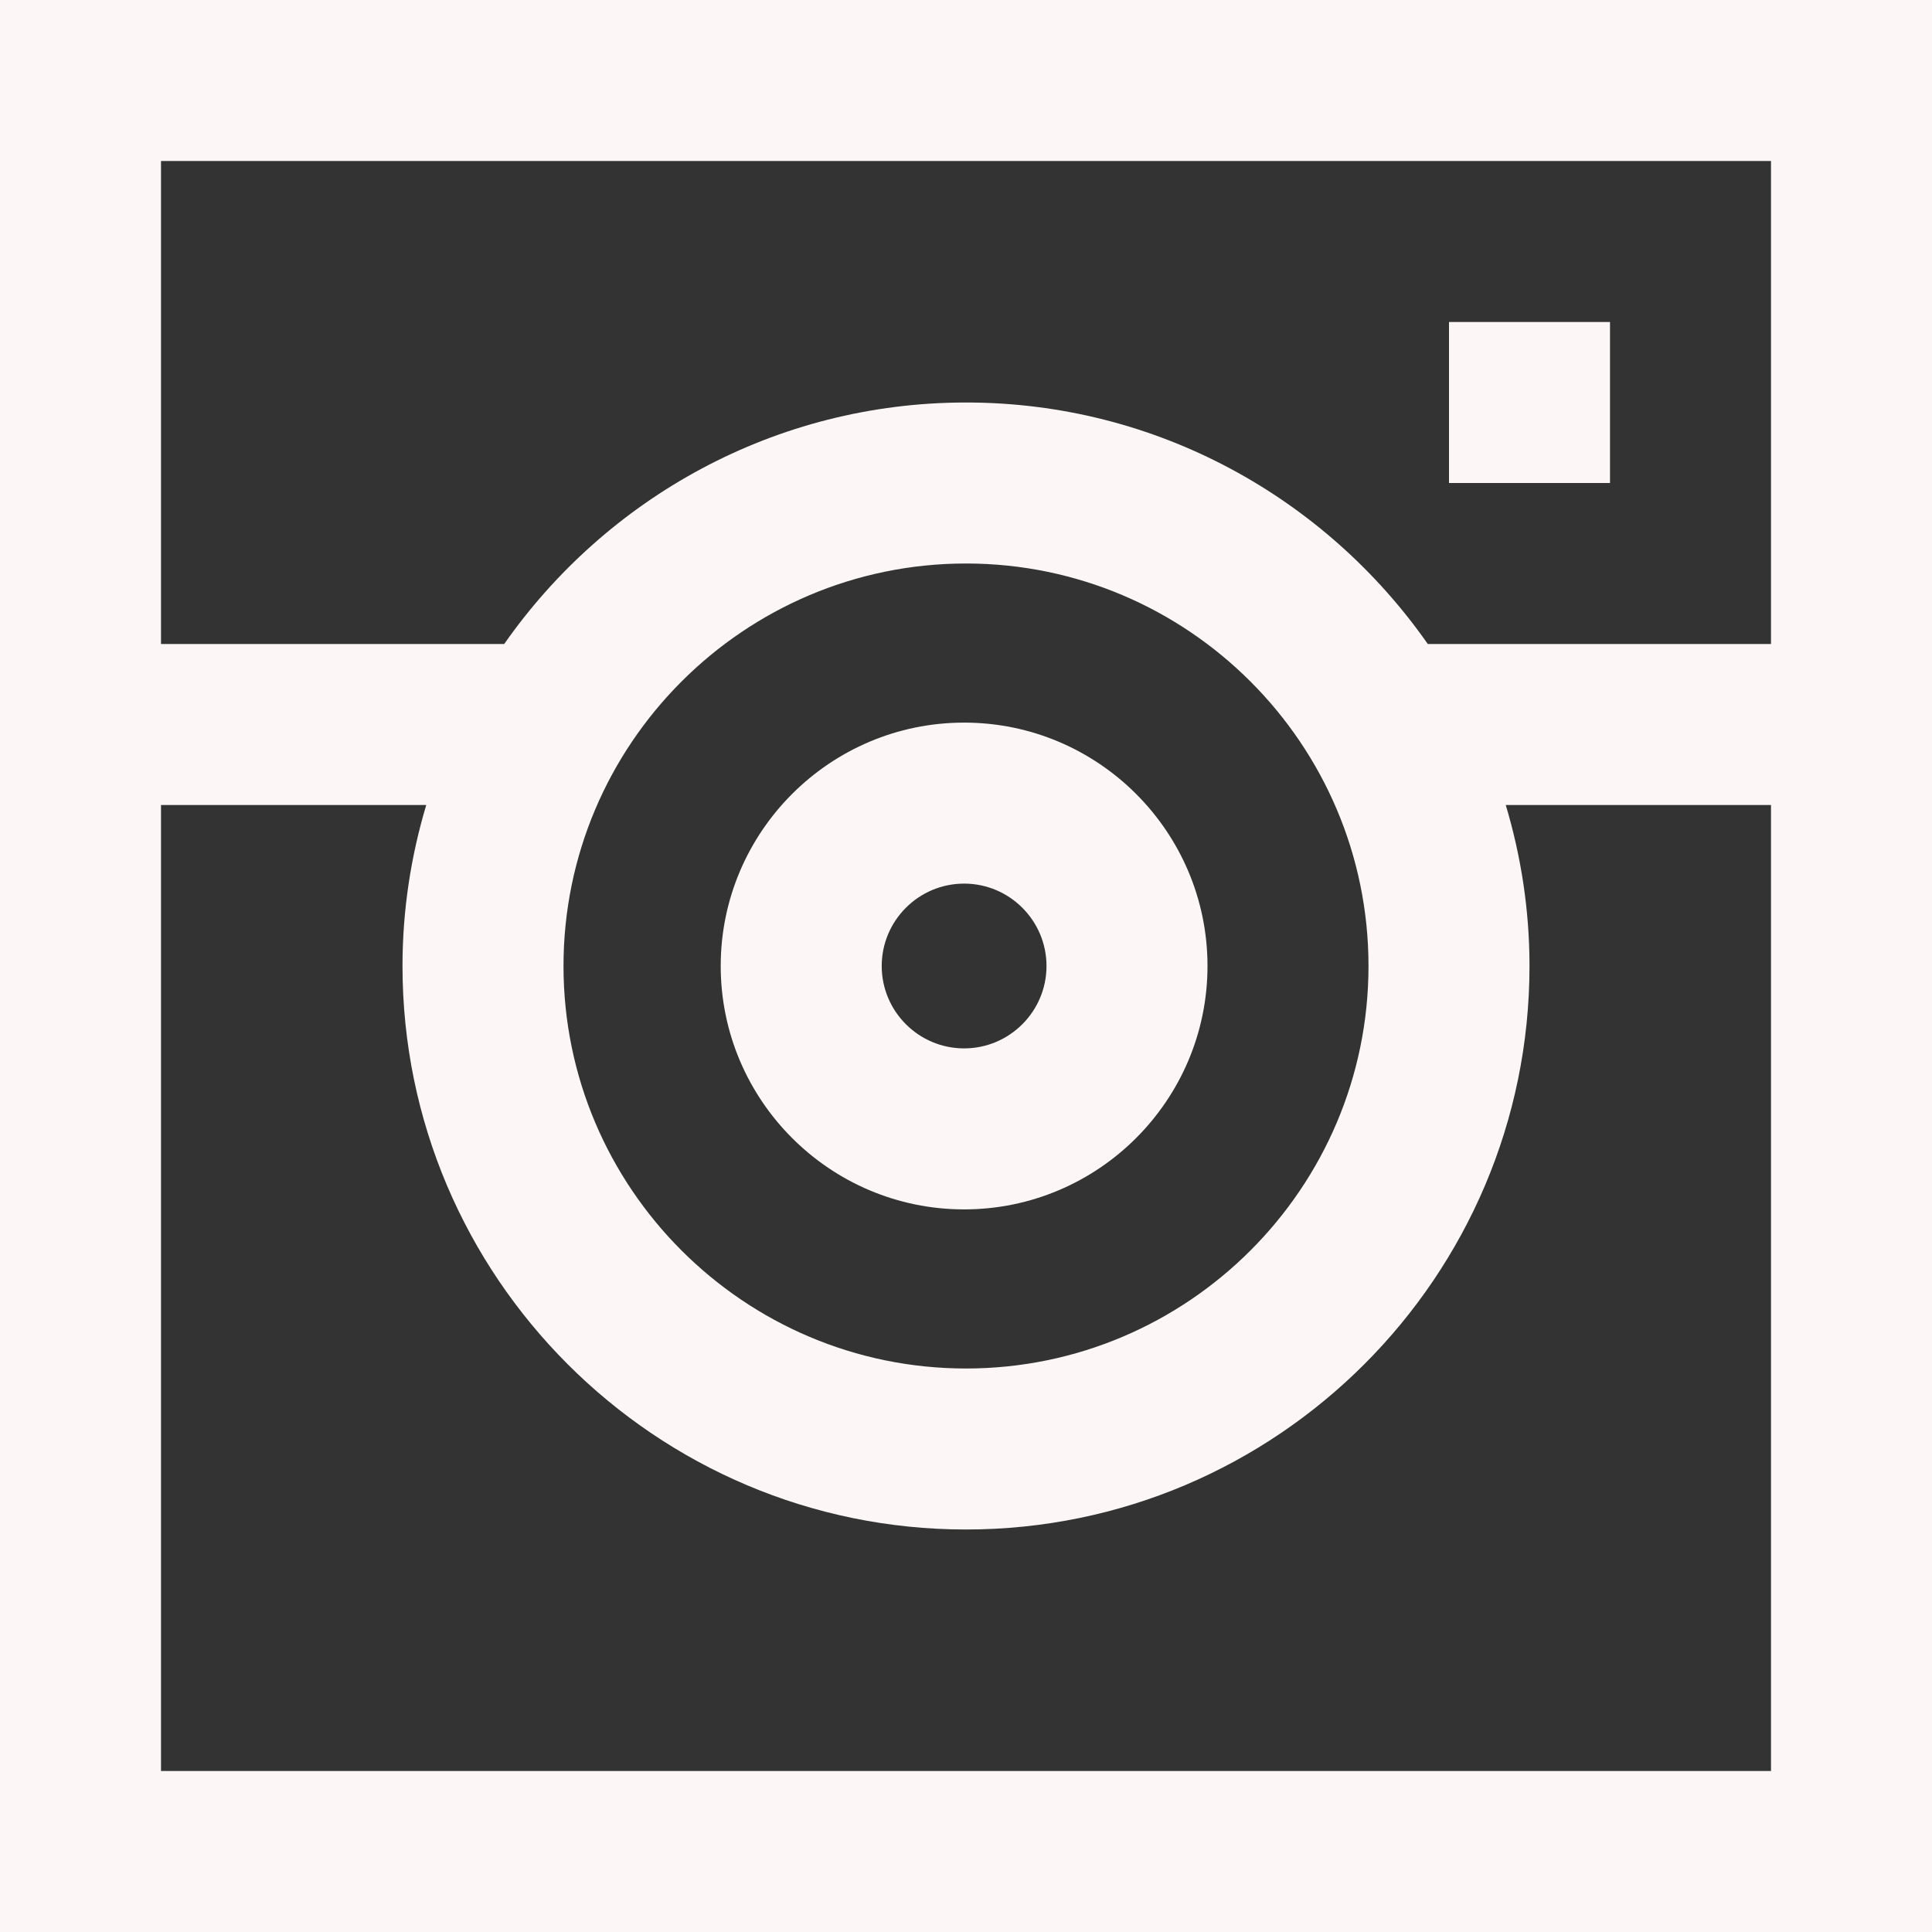 <?xml version="1.0"?>
<svg xmlns="http://www.w3.org/2000/svg" xmlns:xlink="http://www.w3.org/1999/xlink" version="1.1" id="Capa_1" x="0px" y="0px" viewBox="0 0 384 384" style="enable-background:new 0 0 384 384;" xml:space="preserve" data-lt-installed="true" width="512px" height="512px" class=""><rect x="0" y="0" width="384" height="384" fill="#333333" stroke="none"/><g><g>
	<g>
		<path d="M191.624,143.624c-26.672,0-48.376,21.704-48.376,48.376s21.704,48.376,48.376,48.376S240,218.672,240,192    S218.296,143.624,191.624,143.624z M191.624,208.376c-9.032,0-16.376-7.352-16.376-16.376s7.344-16.376,16.376-16.376    c9.032,0,16.376,7.352,16.376,16.376S200.656,208.376,191.624,208.376z" data-original="#000000" class="active-path" data-old_color="#FCF0F6" fill="#FCF6F6"/>
	</g>
</g><g>
	<g>
		<rect x="288" y="64" width="32" height="32" data-original="#000000" class="active-path" data-old_color="#FCF0F6" fill="#FCF6F6"/>
	</g>
</g><g>
	<g>
		<path d="M0,0v128v32v224h384V160v-32V0H0z M352,352H32V160h52.72C81.68,170.152,80,180.88,80,192c0,61.76,50.24,112,112,112    s112-50.24,112-112c0-11.12-1.68-21.848-4.72-32H352V352z M112,192c0-44.112,35.888-80,80-80s80,35.888,80,80s-35.888,80-80,80    S112,236.112,112,192z M352,128h-68.216C263.52,99.024,229.96,80,192,80c-37.96,0-71.52,19.024-91.784,48H32V32h320V128z" data-original="#000000" class="active-path" data-old_color="#FCF0F6" fill="#FCF6F6"/>
	</g>
</g></g> </svg>

